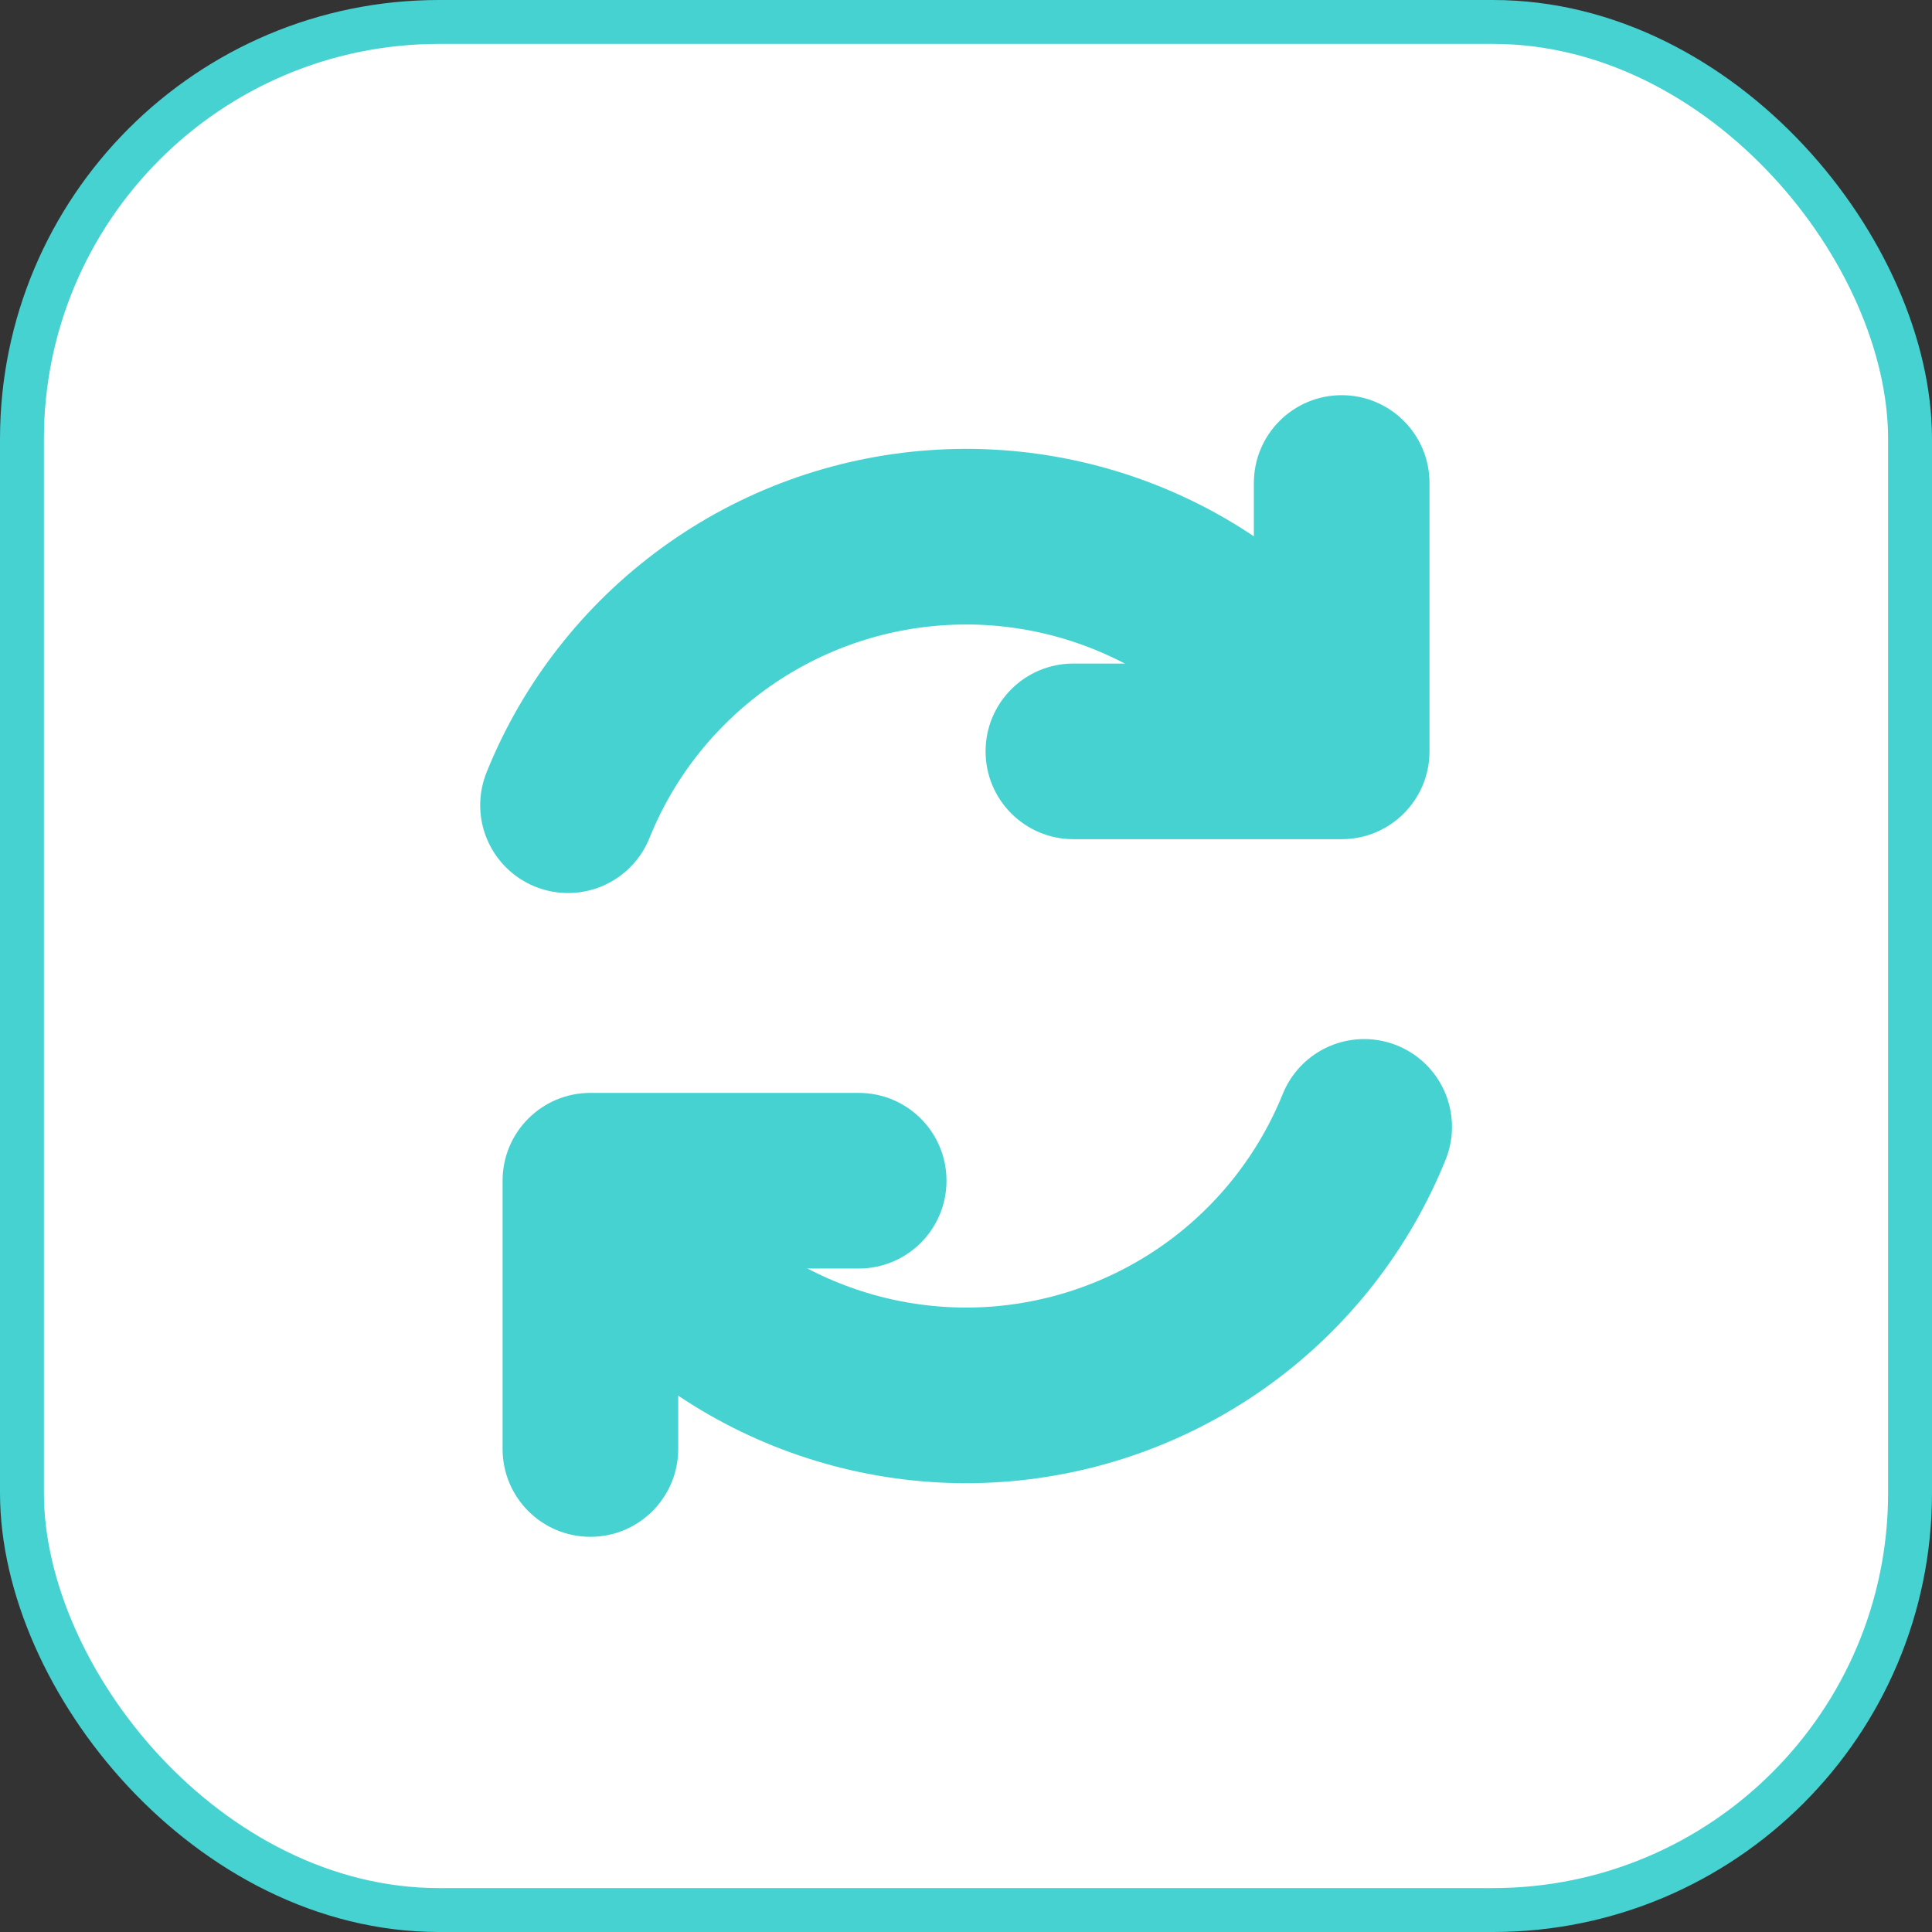 <svg width="22" height="22" viewBox="0 0 22 22" fill="none" xmlns="http://www.w3.org/2000/svg">
<rect x="0" y="0" width="22" height="22" fill="#333333" stroke="none"/>
<rect x="0.25" y="0.25" width="21.5" height="21.5" rx="4.75" fill="white" stroke="#47D2D2" stroke-width="0.5"/>
<path d="M9.778 14.445C10.331 14.445 10.778 13.997 10.778 13.445C10.778 12.892 10.331 12.445 9.778 12.445V14.445ZM6.723 13.445V12.445C6.17 12.445 5.723 12.892 5.723 13.445H6.723ZM5.723 16.5C5.723 17.052 6.17 17.5 6.723 17.5C7.275 17.5 7.723 17.052 7.723 16.5H5.723ZM9.778 12.445H6.723V14.445H9.778V12.445ZM5.723 13.445V16.5H7.723V13.445H5.723Z" fill="#47D2D2"/>
<path d="M15.534 12.832C15.191 13.68 14.617 14.415 13.878 14.953C13.138 15.491 12.263 15.811 11.35 15.877C10.438 15.942 9.526 15.75 8.717 15.323C7.908 14.896 7.235 14.25 6.775 13.459" stroke="#47D2D2" stroke-width="2" stroke-linecap="round" stroke-linejoin="round"/>
<path d="M12.223 7.556C11.67 7.556 11.223 8.003 11.223 8.556C11.223 9.108 11.67 9.556 12.223 9.556V7.556ZM15.278 8.556V9.556C15.831 9.556 16.278 9.108 16.278 8.556H15.278ZM16.278 5.5C16.278 4.948 15.831 4.5 15.278 4.5C14.726 4.5 14.278 4.948 14.278 5.5H16.278ZM12.223 9.556H15.278V7.556H12.223V9.556ZM16.278 8.556V5.5H14.278V8.556H16.278Z" fill="#47D2D2"/>
<path d="M6.468 9.169C6.81 8.32 7.384 7.586 8.124 7.047C8.863 6.509 9.739 6.189 10.651 6.124C11.563 6.058 12.476 6.25 13.285 6.677C14.093 7.105 14.766 7.75 15.226 8.541" stroke="#47D2D2" stroke-width="2" stroke-linecap="round" stroke-linejoin="round"/>
</svg>
